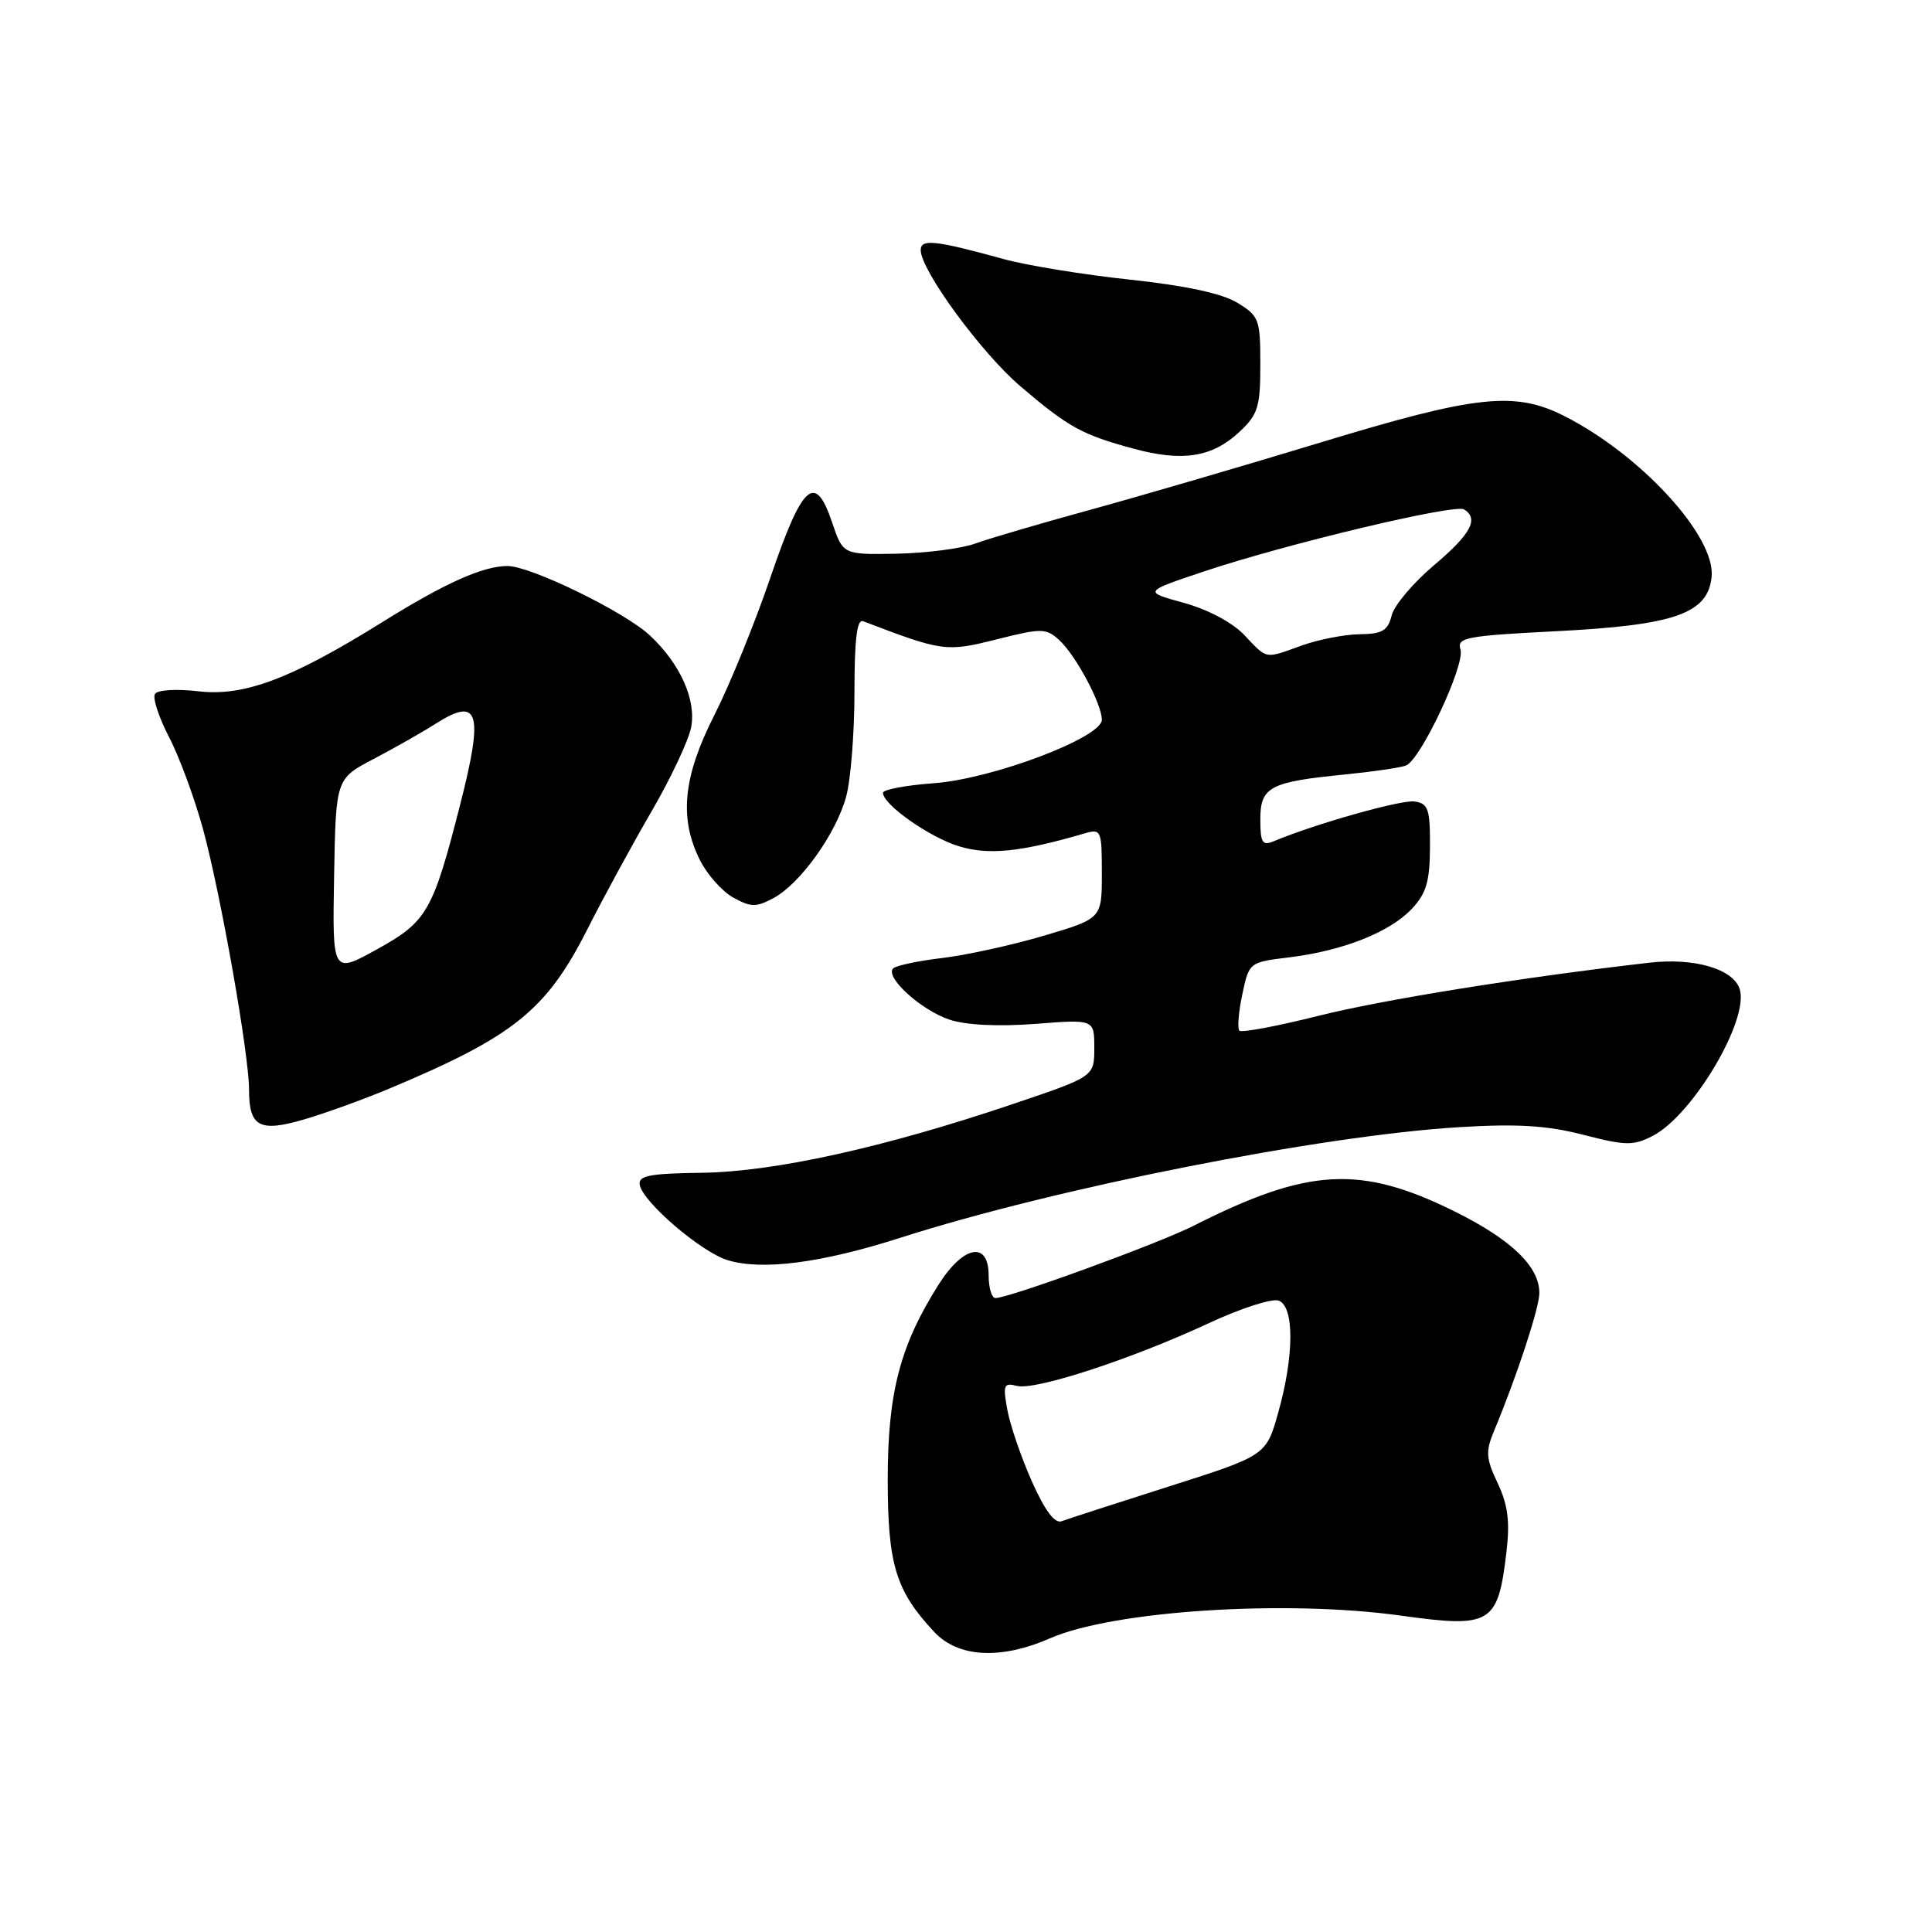 <?xml version="1.0" encoding="UTF-8" standalone="no"?>
<!DOCTYPE svg PUBLIC "-//W3C//DTD SVG 1.1//EN" "http://www.w3.org/Graphics/SVG/1.1/DTD/svg11.dtd" >
<svg xmlns="http://www.w3.org/2000/svg" xmlns:xlink="http://www.w3.org/1999/xlink" version="1.1" viewBox="0 0 256 256">
 <g >
 <path fill="currentColor"
d=" M 139.12 217.09 C 147.50 213.42 170.28 211.95 185.57 214.07 C 197.62 215.75 198.49 215.23 199.62 205.57 C 200.09 201.60 199.80 199.38 198.45 196.53 C 196.90 193.26 196.83 192.33 197.96 189.63 C 200.93 182.52 203.95 173.36 203.97 171.38 C 204.02 167.85 200.27 164.24 192.66 160.48 C 180.25 154.35 173.32 154.74 158.18 162.41 C 153.52 164.77 133.71 172.00 131.90 172.00 C 131.41 172.00 131.00 170.65 131.00 169.00 C 131.00 164.39 127.65 165.01 124.36 170.23 C 119.26 178.29 117.63 184.56 117.63 196.00 C 117.63 207.32 118.68 210.78 123.80 216.25 C 126.97 219.64 132.59 219.94 139.12 217.09 Z  M 119.27 164.02 C 139.94 157.40 175.02 150.46 193.43 149.35 C 201.07 148.89 205.02 149.13 209.81 150.37 C 215.44 151.82 216.43 151.83 219.01 150.50 C 224.32 147.75 231.80 135.11 230.52 131.06 C 229.67 128.39 224.51 126.88 218.57 127.56 C 201.58 129.51 183.18 132.47 174.63 134.62 C 169.20 135.98 164.52 136.86 164.23 136.57 C 163.94 136.28 164.11 134.12 164.61 131.77 C 165.51 127.51 165.52 127.50 170.86 126.85 C 177.96 125.98 184.16 123.52 187.08 120.42 C 189.00 118.37 189.46 116.79 189.48 112.19 C 189.50 107.19 189.25 106.46 187.43 106.20 C 185.66 105.95 174.26 109.17 168.75 111.48 C 167.27 112.10 167.00 111.65 167.00 108.58 C 167.00 104.26 168.23 103.61 178.24 102.62 C 181.94 102.25 185.57 101.72 186.29 101.44 C 188.24 100.70 194.16 88.09 193.52 86.06 C 193.02 84.48 194.21 84.25 206.18 83.64 C 221.95 82.84 226.32 81.31 226.80 76.41 C 227.32 71.05 217.43 60.27 207.29 55.13 C 200.71 51.80 195.58 52.36 174.99 58.63 C 164.82 61.72 151.10 65.73 144.50 67.54 C 137.90 69.35 131.01 71.37 129.20 72.03 C 127.38 72.69 122.70 73.29 118.80 73.37 C 111.70 73.50 111.70 73.50 110.25 69.20 C 108.01 62.56 106.34 64.06 102.09 76.50 C 100.03 82.55 96.69 90.75 94.67 94.73 C 90.50 102.93 89.96 108.41 92.75 113.98 C 93.71 115.89 95.70 118.13 97.17 118.94 C 99.49 120.22 100.19 120.23 102.48 119.01 C 106.04 117.10 110.80 110.45 112.13 105.52 C 112.73 103.31 113.22 97.08 113.22 91.68 C 113.22 84.74 113.55 82.00 114.36 82.31 C 124.89 86.34 125.38 86.40 132.05 84.72 C 138.03 83.22 138.59 83.22 140.34 84.80 C 142.52 86.78 146.00 93.27 146.00 95.37 C 146.00 97.74 131.51 103.21 123.75 103.78 C 120.04 104.05 117.00 104.62 117.00 105.05 C 117.00 106.62 123.21 110.98 127.14 112.16 C 131.05 113.33 135.29 112.89 143.75 110.42 C 145.91 109.79 146.00 110.02 146.00 115.74 C 146.00 121.71 146.00 121.71 138.34 123.98 C 134.13 125.23 128.06 126.56 124.86 126.94 C 121.66 127.32 118.73 127.94 118.35 128.32 C 117.21 129.46 122.05 133.86 125.82 135.11 C 128.03 135.84 132.27 136.04 137.17 135.67 C 145.00 135.06 145.00 135.06 145.00 138.85 C 145.00 142.65 145.00 142.65 134.24 146.28 C 117.23 152.04 102.59 155.27 93.00 155.40 C 86.04 155.49 84.55 155.78 84.77 157.01 C 85.19 159.29 92.89 165.89 96.39 166.97 C 100.96 168.38 108.84 167.36 119.27 164.02 Z  M 51.50 144.28 C 68.06 137.35 72.38 133.88 77.80 123.19 C 79.94 118.96 83.78 111.90 86.34 107.50 C 88.90 103.10 91.25 98.09 91.58 96.37 C 92.27 92.73 90.15 87.99 86.15 84.23 C 82.83 81.10 70.33 75.00 67.25 75.00 C 64.00 75.00 58.96 77.26 50.65 82.44 C 38.59 89.95 32.34 92.31 26.31 91.60 C 23.37 91.26 20.86 91.41 20.53 91.96 C 20.20 92.48 21.05 95.07 22.42 97.71 C 23.79 100.34 25.82 105.88 26.94 110.00 C 29.29 118.71 33.00 139.74 33.00 144.40 C 33.00 149.33 34.39 150.07 40.36 148.31 C 43.19 147.48 48.20 145.66 51.50 144.28 Z  M 164.25 57.21 C 166.69 54.92 167.00 53.91 167.00 48.30 C 167.00 42.31 166.84 41.87 163.94 40.11 C 161.91 38.88 157.08 37.84 149.69 37.05 C 143.53 36.39 136.03 35.17 133.00 34.33 C 123.92 31.83 122.00 31.62 122.00 33.14 C 122.00 35.81 130.06 46.81 135.25 51.22 C 141.60 56.63 143.37 57.60 150.20 59.45 C 156.70 61.22 160.65 60.59 164.25 57.21 Z  M 136.73 196.30 C 135.31 193.11 133.85 188.84 133.48 186.82 C 132.87 183.51 133.00 183.19 134.75 183.64 C 137.16 184.27 149.94 180.09 160.19 175.32 C 164.42 173.35 168.58 172.01 169.44 172.34 C 171.51 173.13 171.49 179.62 169.39 187.11 C 167.78 192.86 167.78 192.86 154.90 196.96 C 147.82 199.21 141.42 201.29 140.67 201.57 C 139.77 201.92 138.45 200.16 136.73 196.30 Z  M 164.86 84.13 C 163.30 82.48 160.03 80.75 156.86 79.88 C 151.50 78.41 151.50 78.41 159.50 75.73 C 170.39 72.08 192.77 66.74 194.00 67.50 C 196.00 68.74 194.90 70.77 190.01 74.90 C 187.26 77.22 184.73 80.21 184.40 81.56 C 183.89 83.58 183.15 84.01 180.14 84.04 C 178.14 84.07 174.70 84.74 172.50 85.53 C 167.50 87.33 167.99 87.42 164.86 84.13 Z  M 44.27 116.12 C 44.50 103.19 44.50 103.19 49.50 100.57 C 52.25 99.13 55.95 97.03 57.72 95.90 C 63.47 92.24 64.11 94.34 60.98 106.59 C 57.36 120.78 56.59 122.12 49.97 125.78 C 44.04 129.06 44.04 129.06 44.27 116.12 Z "/>
</g>
</svg>